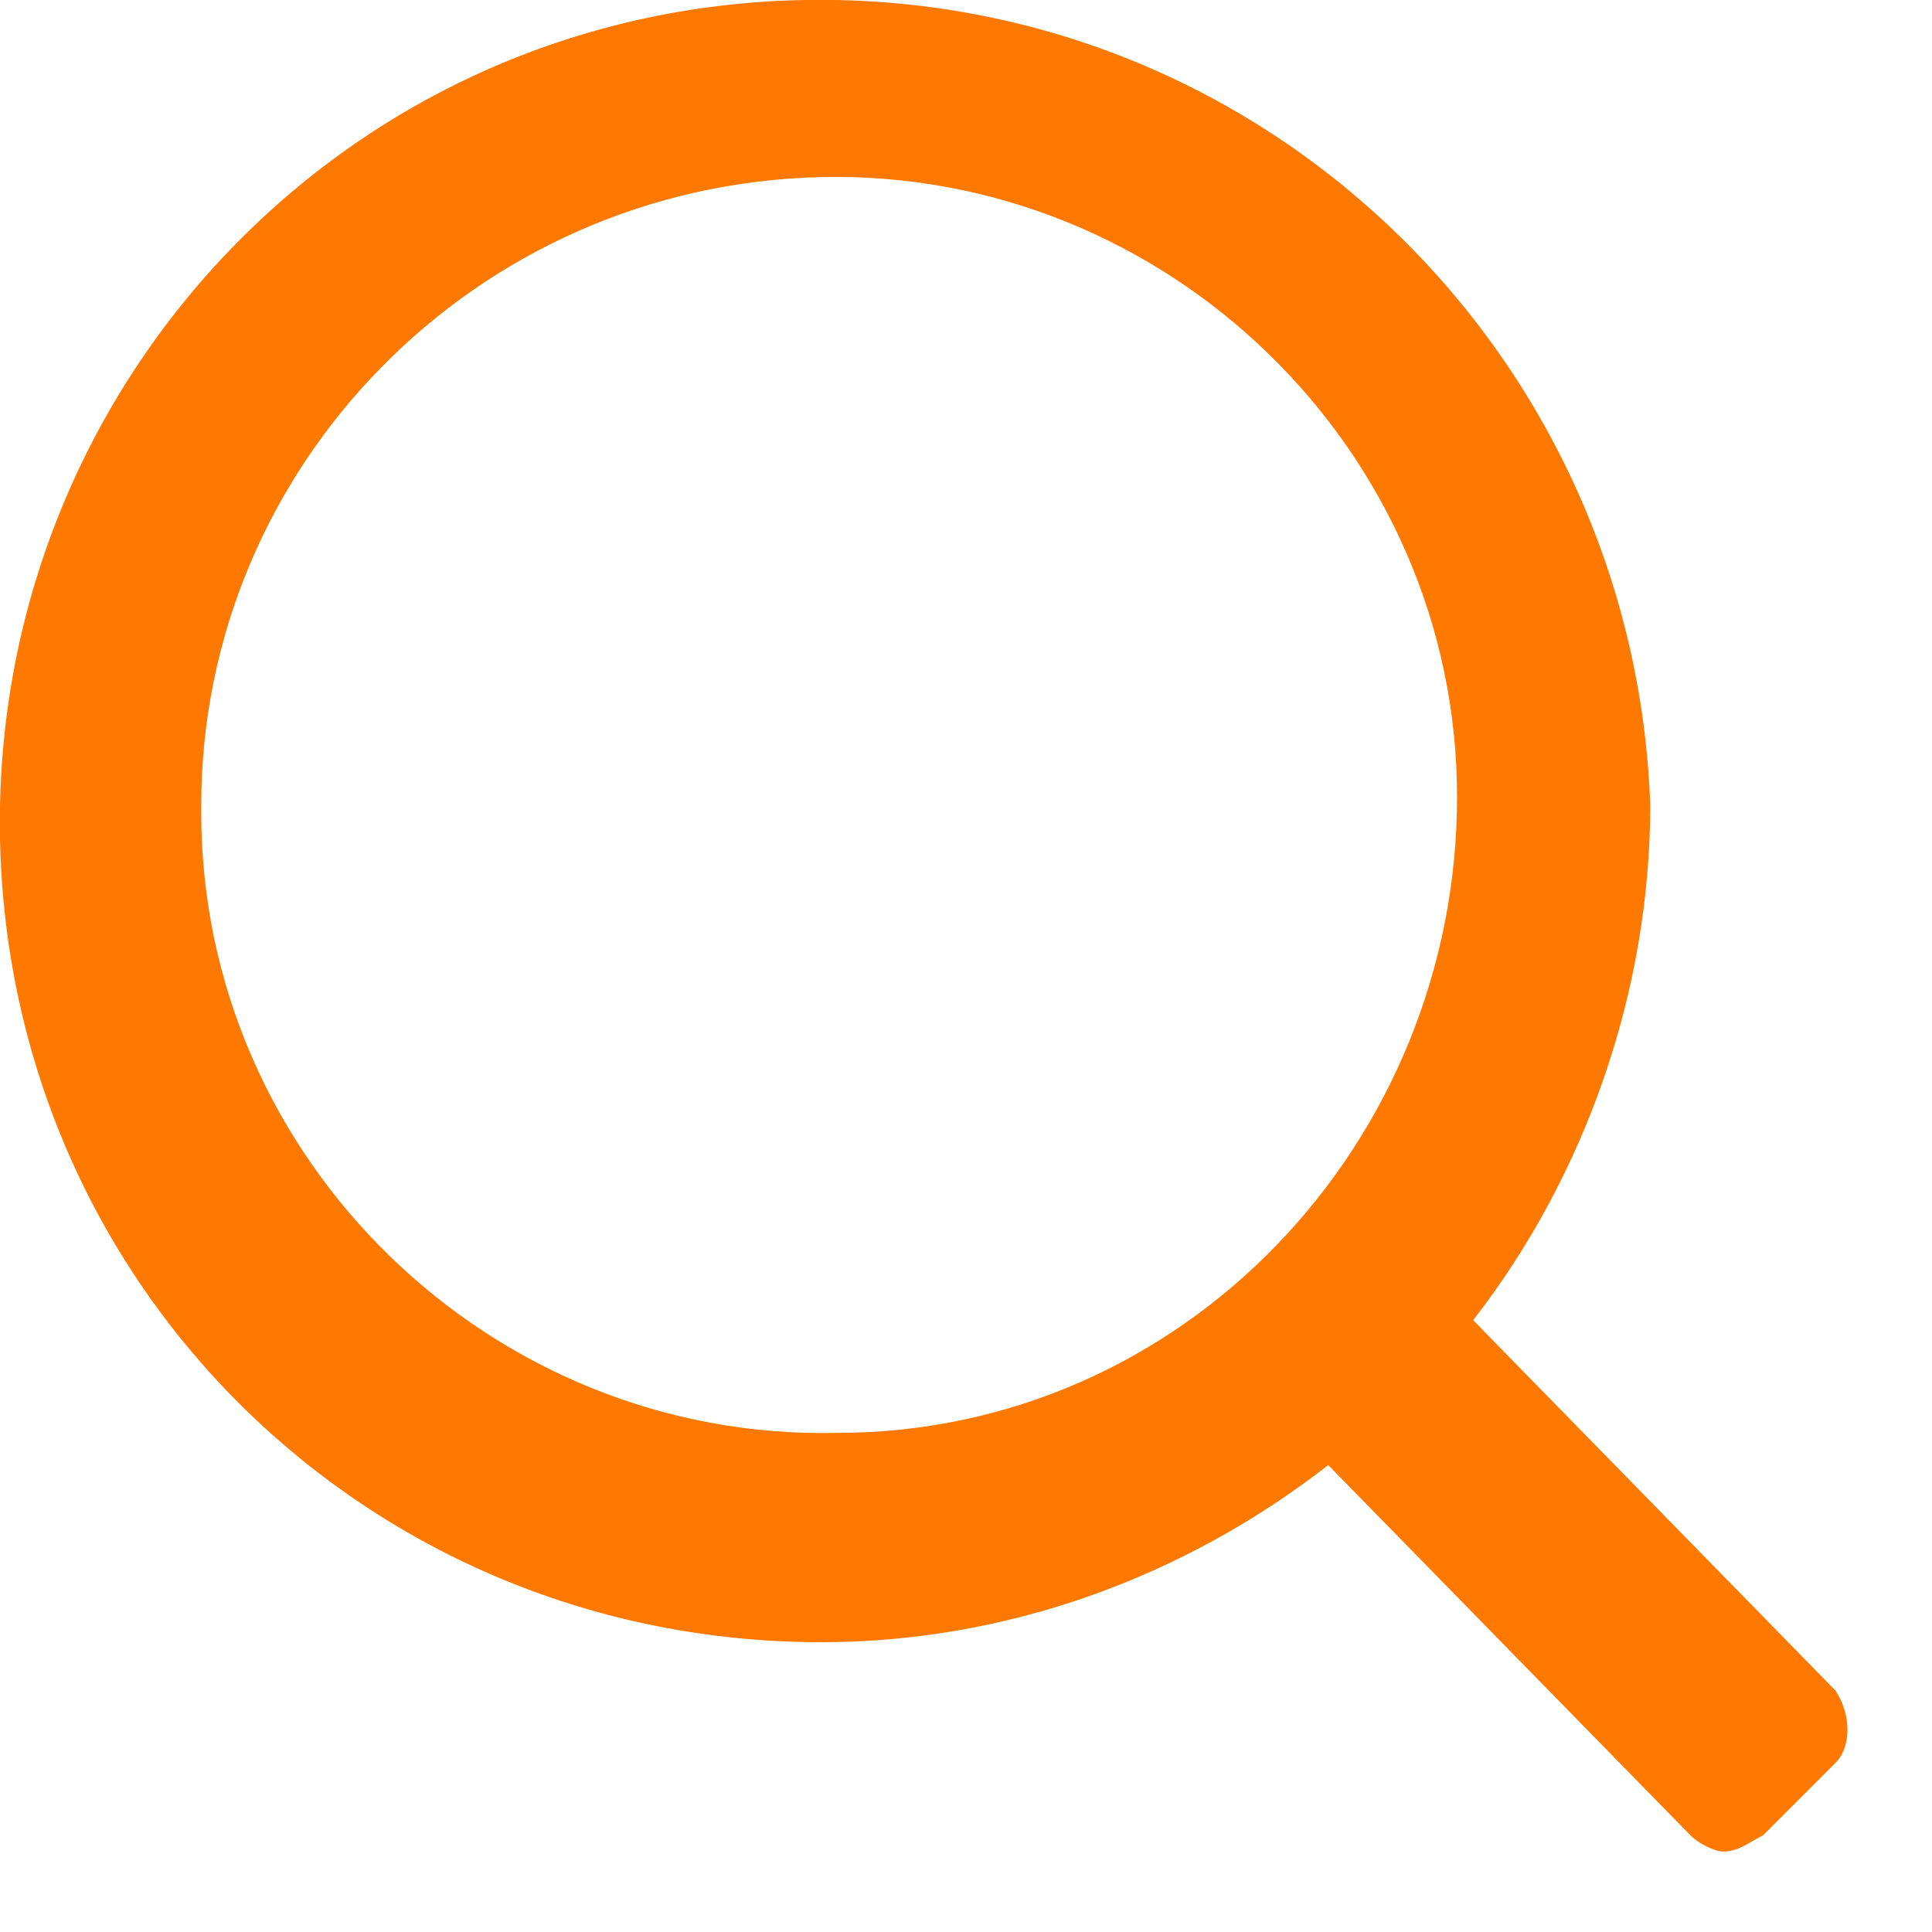 <?xml version="1.0" standalone="no"?>
<!DOCTYPE svg PUBLIC "-//W3C//DTD SVG 20010904//EN"
 "http://www.w3.org/TR/2001/REC-SVG-20010904/DTD/svg10.dtd"><svg version="1.1" id="Warstwa_1" xmlns="http://www.w3.org/2000/svg" xmlns:xlink="http://www.w3.org/1999/xlink" x="0px" y="0px" viewBox="0 0 24 24" enable-background="new 0 0 24 24" xml:space="preserve"><path id="search" fill-rule="evenodd" clip-rule="evenodd" fill="#FF7800" d="M22.8,21l-4.5-4.6c1.4-1.8,2.2-4.1,2.2-6.4,C20.3,4.4,15.7-0.1,10,0S-0.1,4.8,0,10.4c0.1,5.6,4.6,10,10.2,10c2.3,0,4.5-0.8,6.3-2.2l4.5,4.6c0.1,0.1,0.3,0.2,0.4,0.2,c0.2,0,0.3-0.1,0.5-0.2l0.9-0.9C23,21.7,23,21.3,22.8,21L22.8,21L22.8,21z M10.2,2.2c4.3-0.1,7.9,3.4,7.9,7.7s-3.4,7.9-7.7,7.9,c-4.3,0.1-7.9-3.4-7.9-7.7c0,0,0-0.1,0-0.1C2.5,5.8,5.9,2.3,10.2,2.2C10.2,2.2,10.2,2.2,10.2,2.2L10.2,2.2z"></path></svg>